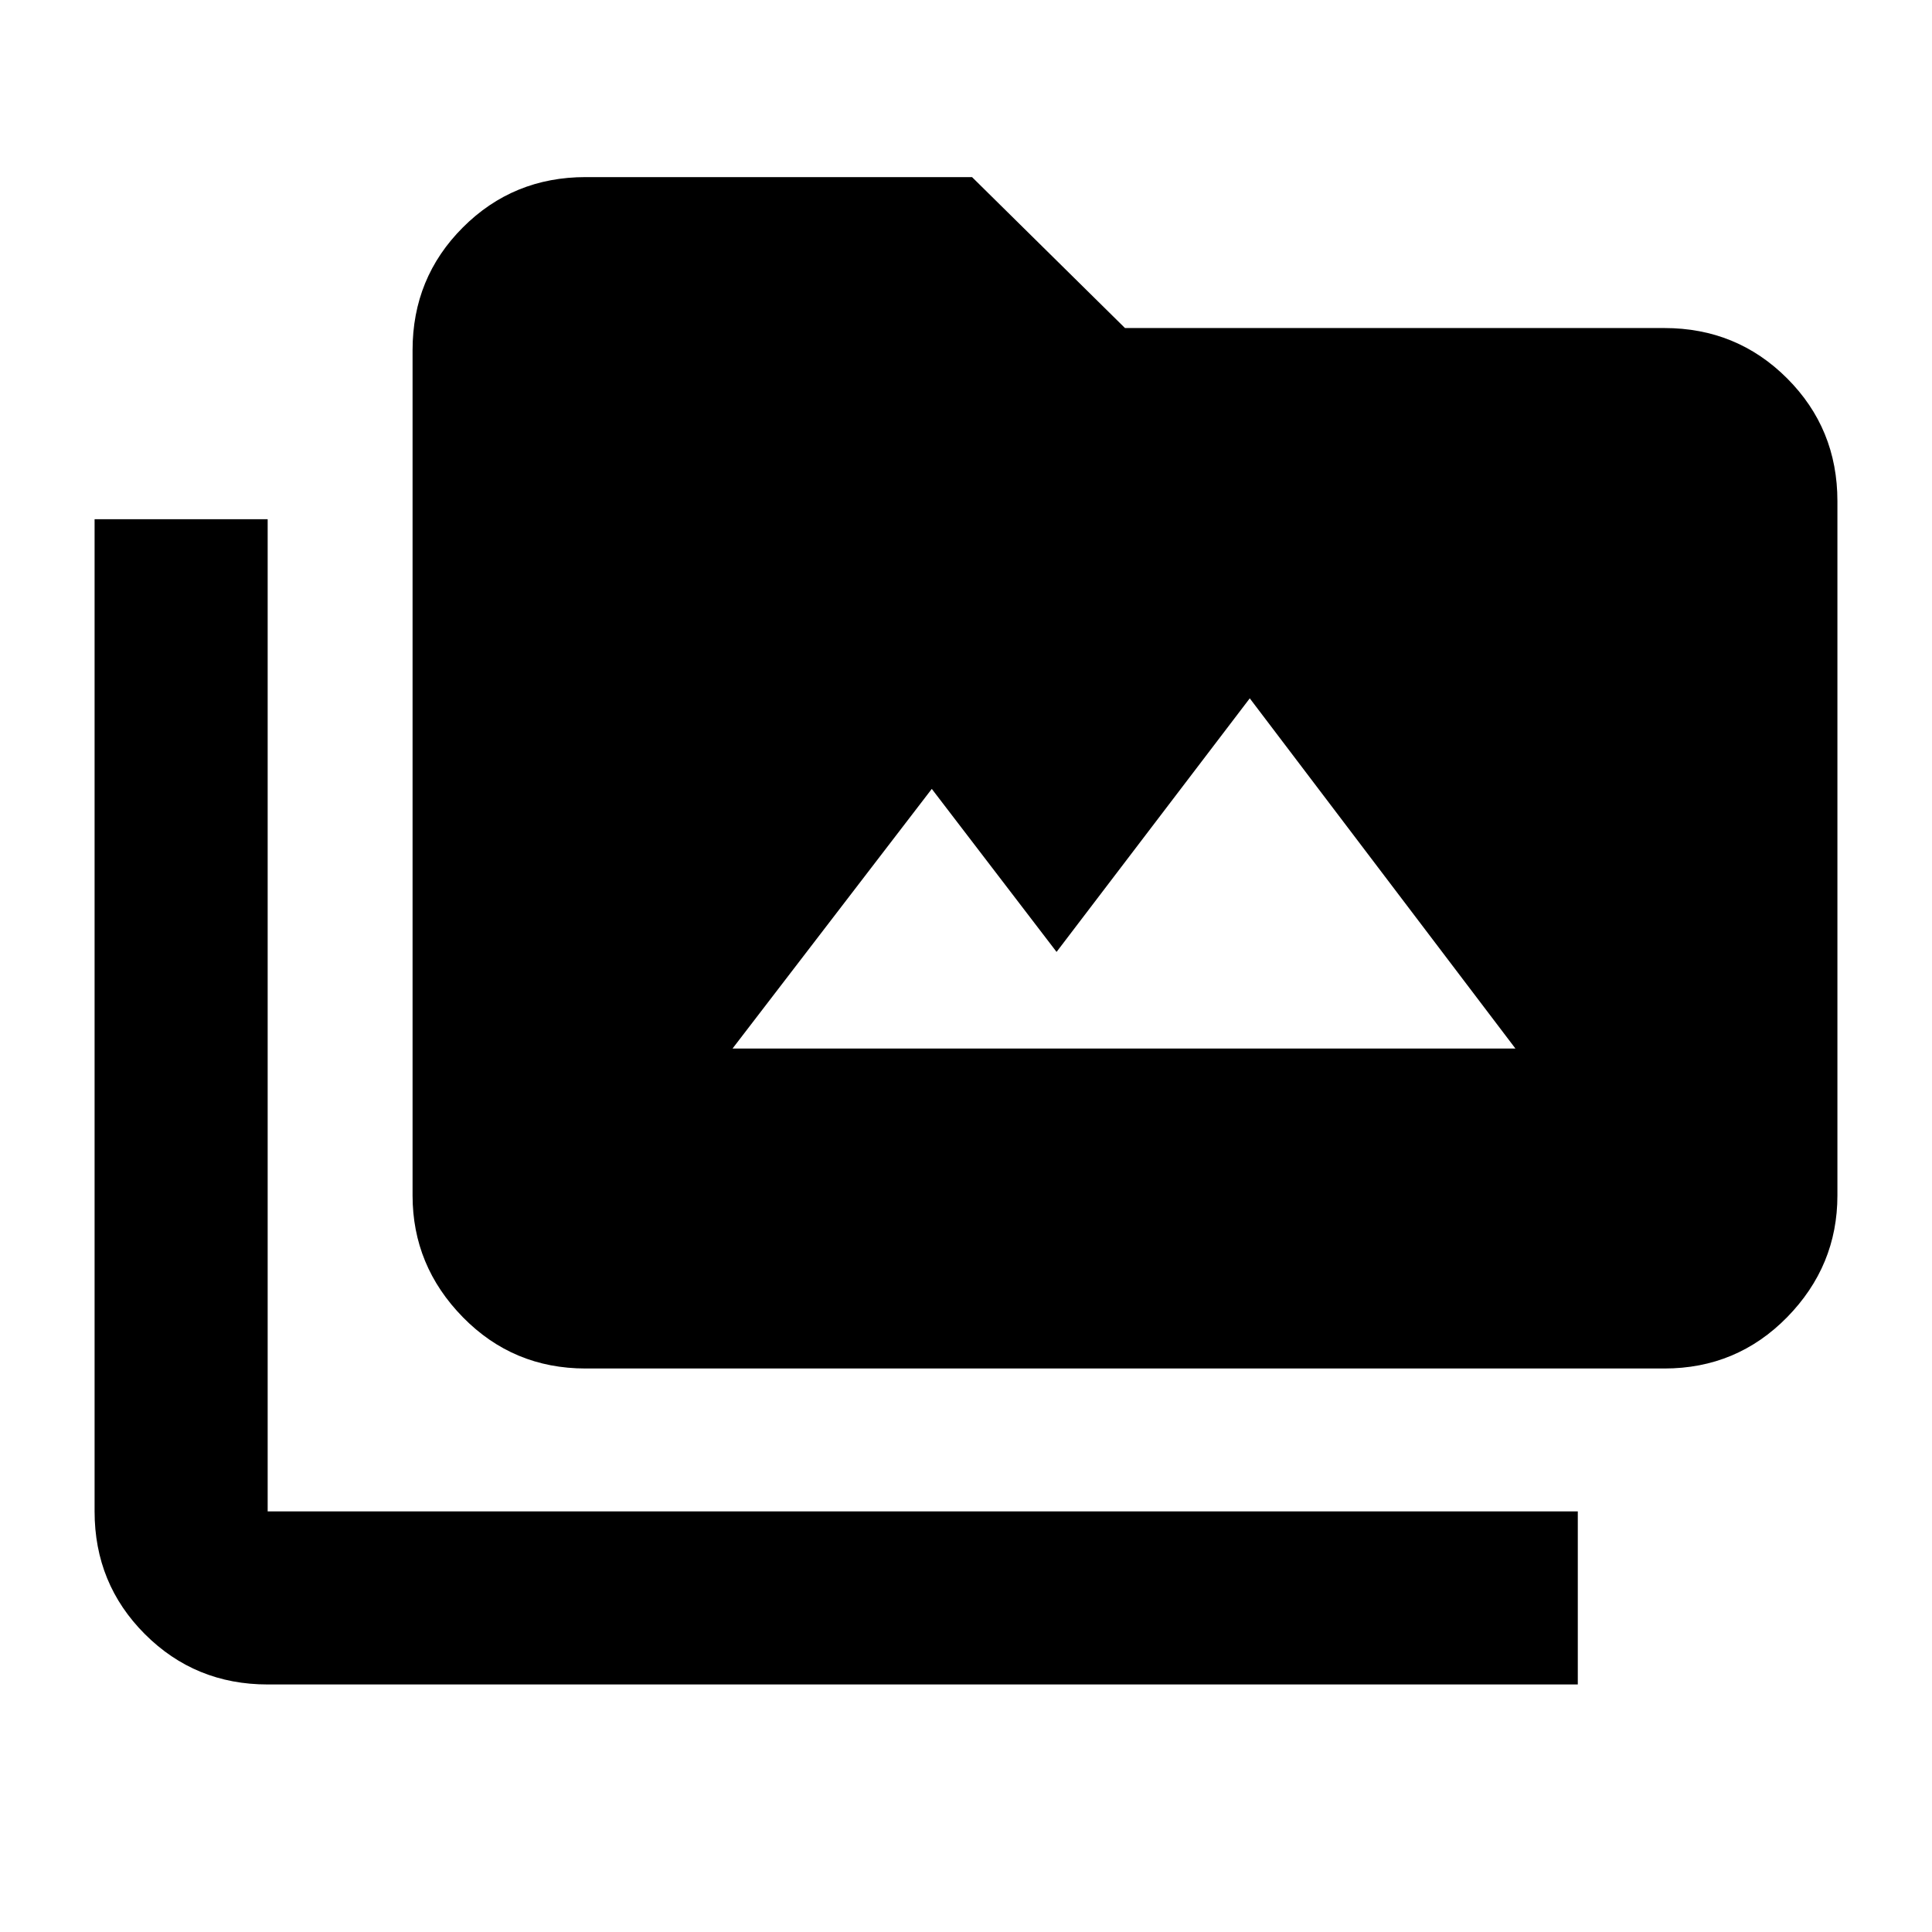 <svg xmlns="http://www.w3.org/2000/svg" height="24" width="24"><path d="M7.275 17Q6.375 17 5.75 16.363Q5.125 15.725 5.125 14.85V4.35Q5.125 3.45 5.75 2.825Q6.375 2.2 7.275 2.2H12.075L13.975 4.075H20.675Q21.575 4.075 22.2 4.7Q22.825 5.325 22.825 6.225V14.85Q22.825 15.725 22.2 16.363Q21.575 17 20.675 17ZM19.6 20.925H3.325Q2.425 20.925 1.8 20.3Q1.175 19.675 1.175 18.775V6.45H3.325V18.775Q3.325 18.775 3.325 18.775Q3.325 18.775 3.325 18.775H19.6ZM9.1 13.025H18.825L15.525 8.675L13.125 11.825L11.575 9.8Z"/></svg>